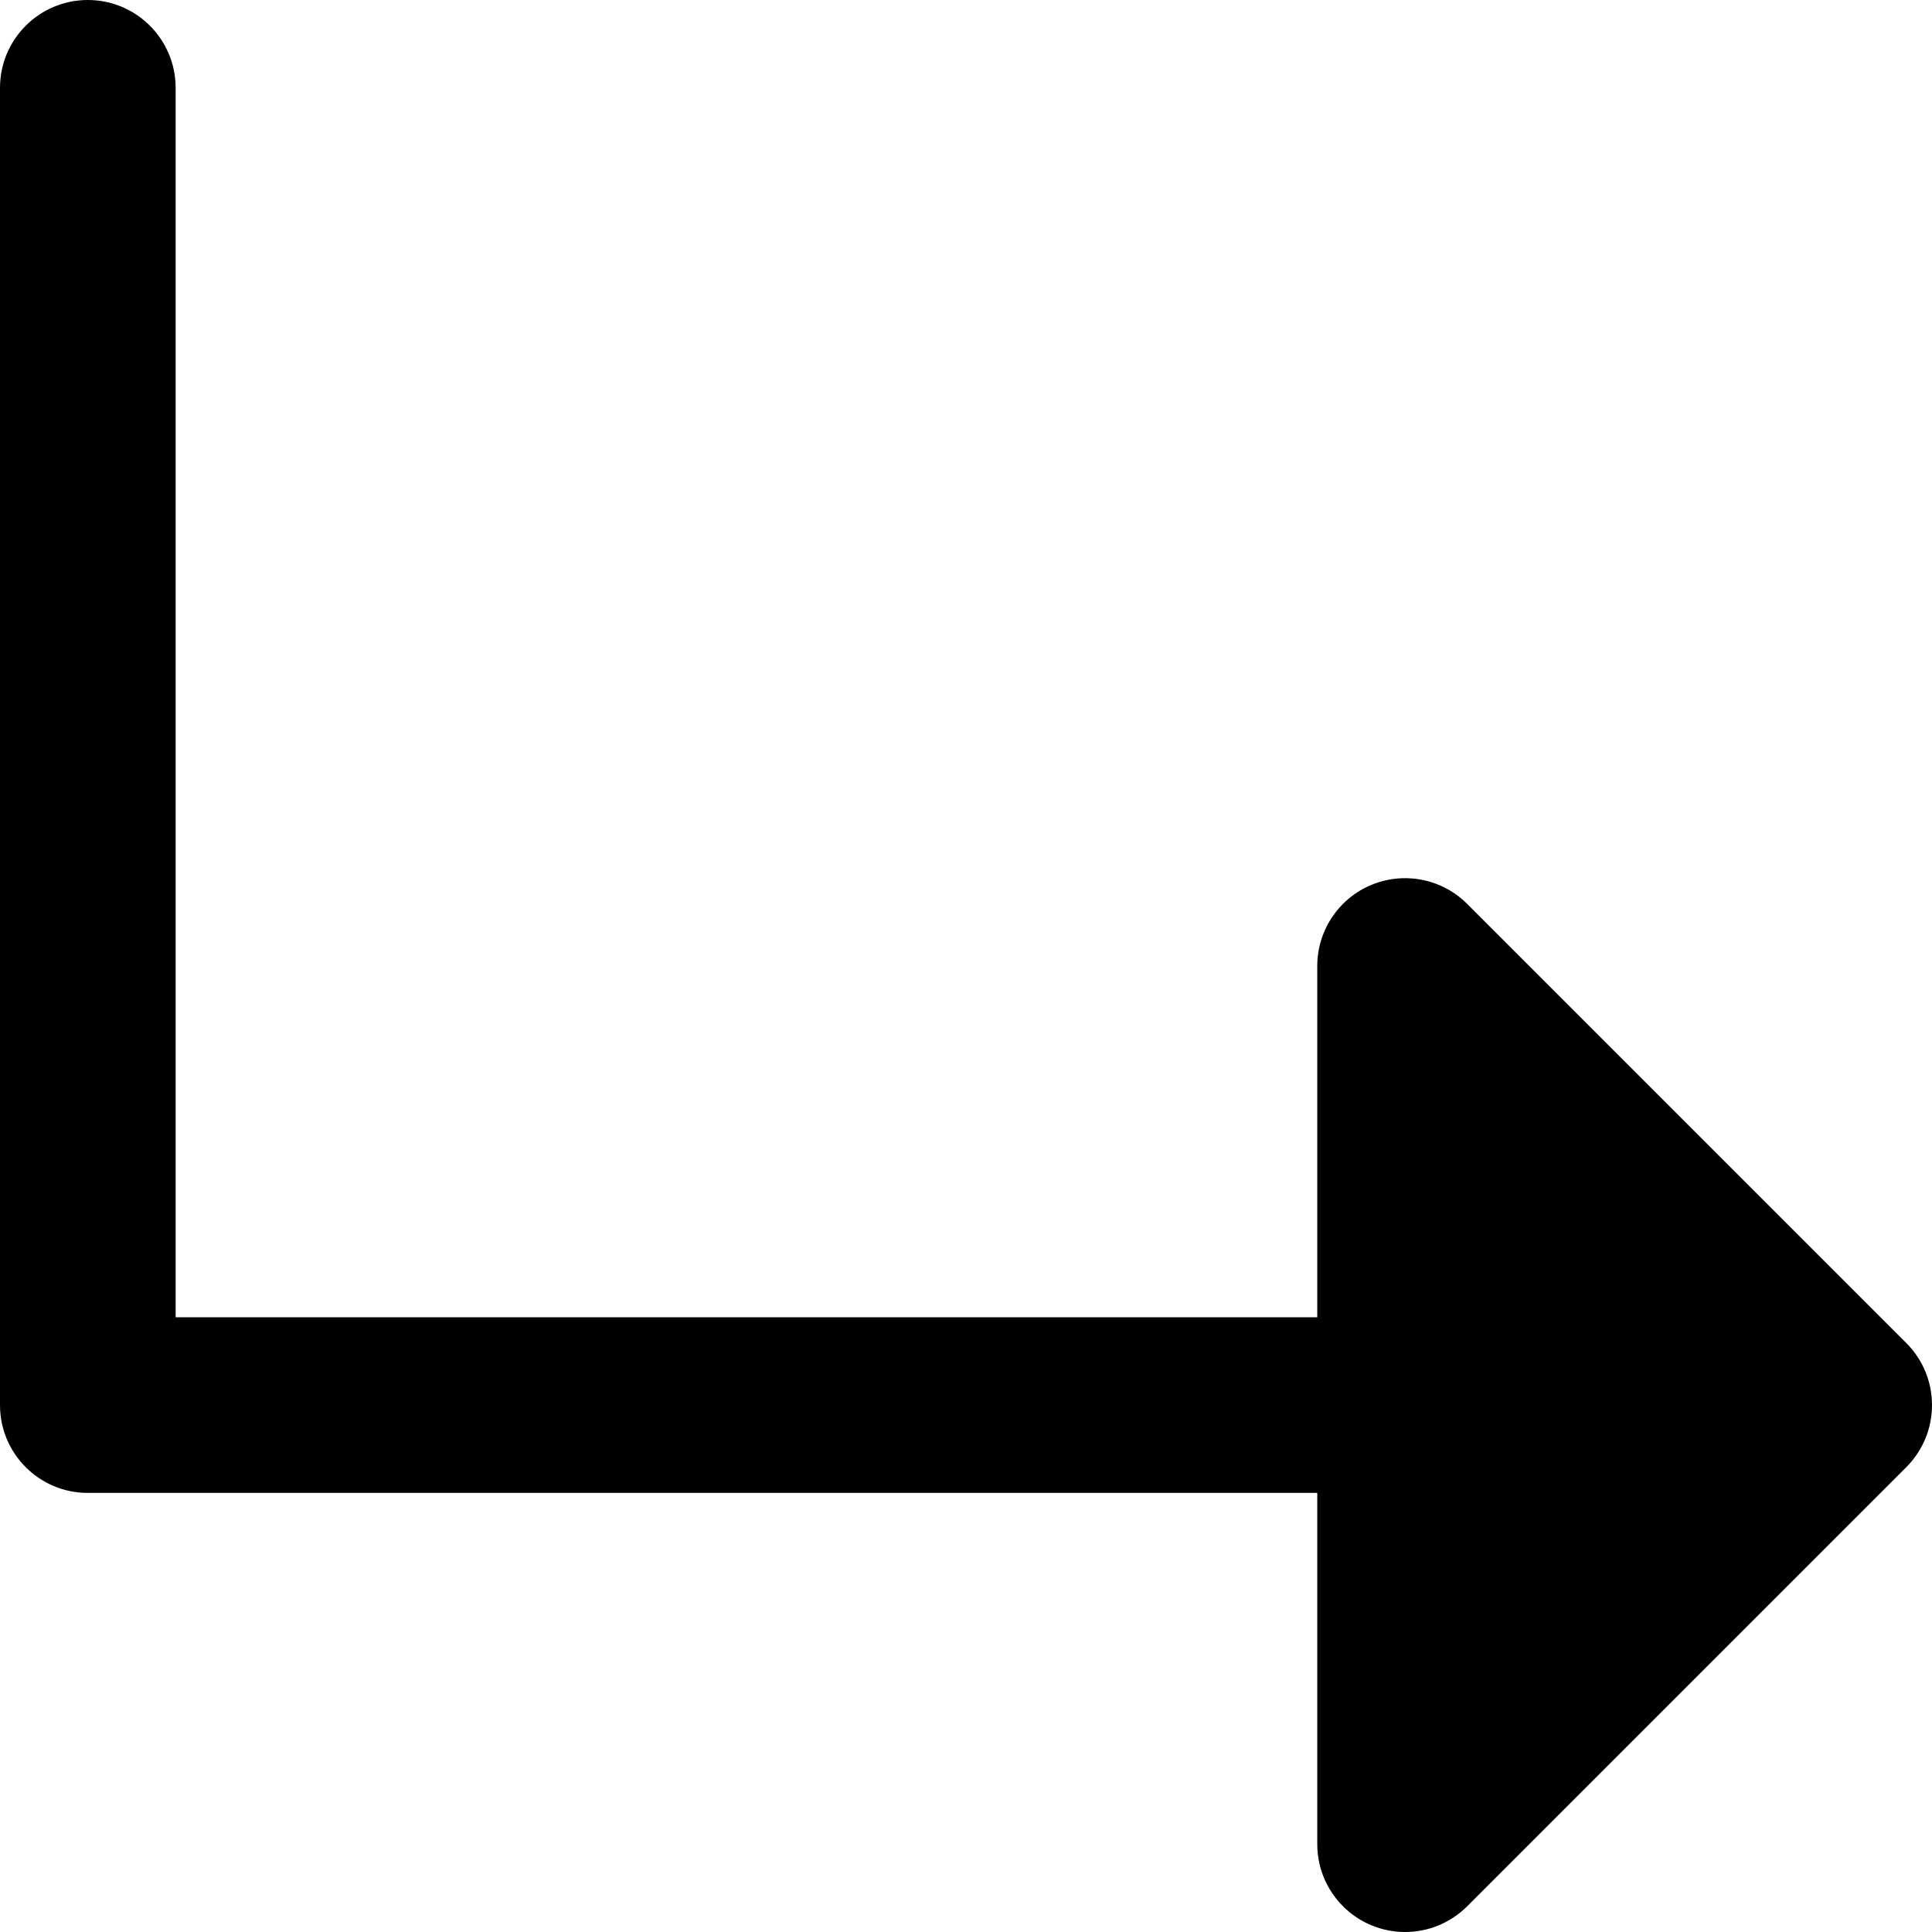 <?xml version="1.0" encoding="iso-8859-1"?>
<!-- Generator: Adobe Illustrator 19.0.0, SVG Export Plug-In . SVG Version: 6.00 Build 0)  -->
<svg version="1.1" id="Layer_1" xmlns="http://www.w3.org/2000/svg" xmlns:xlink="http://www.w3.org/1999/xlink" x="0px" y="0px"
	 viewBox="0 0 330 330" style="enable-background:new 0 0 330 330;" xml:space="preserve">
<path id="XMLID_12_" d="M325.606,229.394l-75-75c-4.289-4.291-10.743-5.572-16.347-3.252c-5.605,2.321-9.26,7.791-9.26,13.858v60H30
	V15c0-8.284-6.716-15-15-15S0,6.716,0,15v225c0,8.284,6.716,15,15,15h210v60c0,6.066,3.654,11.536,9.26,13.858
	c1.855,0.769,3.805,1.142,5.737,1.142c3.903,0,7.74-1.524,10.609-4.394l75-75C331.465,244.748,331.465,235.251,325.606,229.394z"/>
<g>
</g>
<g>
</g>
<g>
</g>
<g>
</g>
<g>
</g>
<g>
</g>
<g>
</g>
<g>
</g>
<g>
</g>
<g>
</g>
<g>
</g>
<g>
</g>
<g>
</g>
<g>
</g>
<g>
</g>
</svg>
